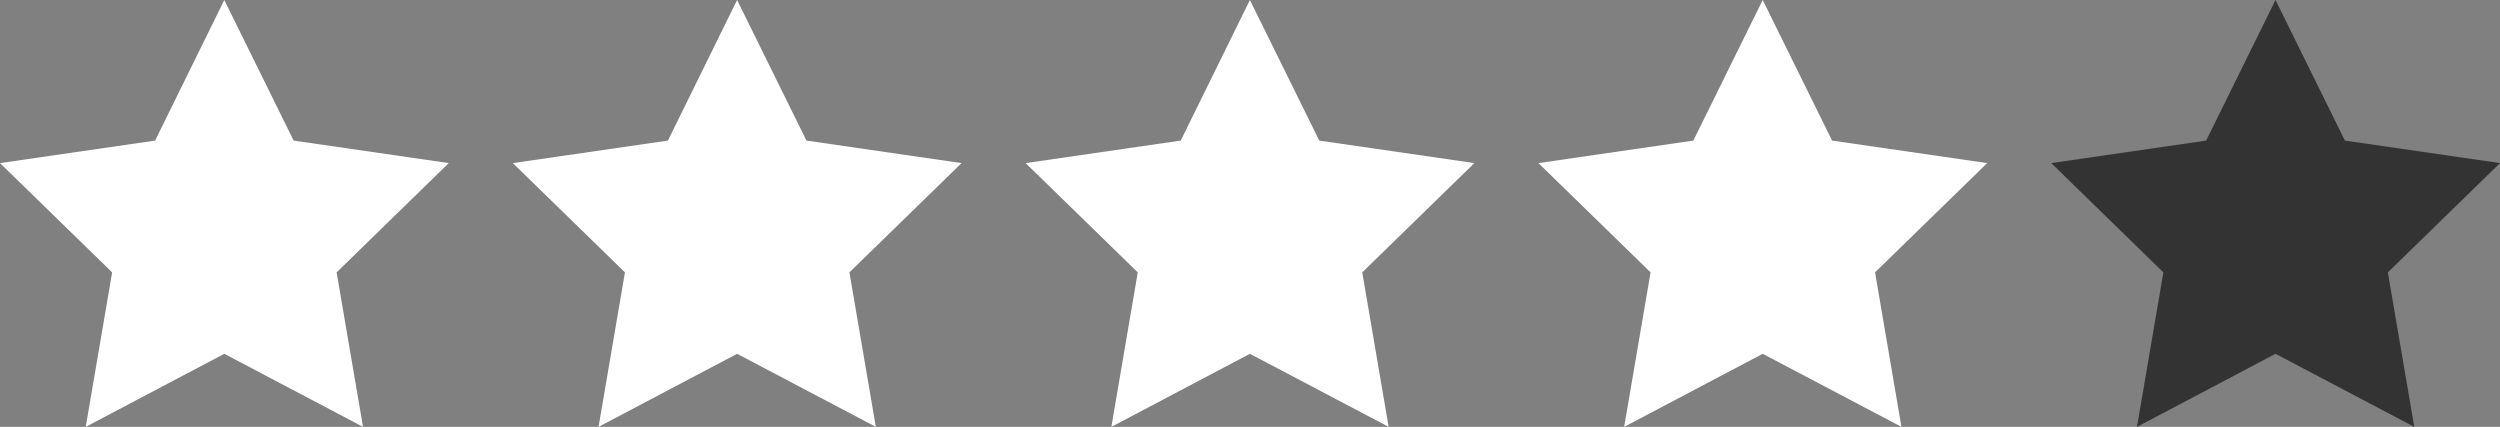 <svg xmlns="http://www.w3.org/2000/svg" viewBox="0 0 122.17 20.86"><rect x="0" y="0" width="122.17" height="20.86" fill="#808080" stroke="none"/><defs><style>.cls-1{fill:#fff;}.cls-2{fill:#333;}</style></defs><title>Stars</title><g id="Layer_2" data-name="Layer 2"><g id="Layer_1-2" data-name="Layer 1"><polygon class="cls-1" points="10.96 0 14.35 6.87 21.93 7.97 16.45 13.31 17.74 20.86 10.96 17.29 4.19 20.86 5.48 13.31 0 7.97 7.58 6.87 10.96 0"/><polygon class="cls-1" points="36.02 0 39.41 6.87 46.99 7.97 41.51 13.31 42.8 20.86 36.02 17.29 29.25 20.86 30.54 13.31 25.06 7.97 32.64 6.87 36.02 0"/><polygon class="cls-1" points="61.08 0 64.47 6.87 72.05 7.97 66.57 13.31 67.86 20.86 61.08 17.29 54.31 20.86 55.6 13.31 50.12 7.97 57.7 6.87 61.08 0"/><polygon class="cls-1" points="86.14 0 89.53 6.87 97.11 7.97 91.63 13.31 92.92 20.86 86.14 17.29 79.37 20.86 80.66 13.31 75.18 7.97 82.75 6.87 86.14 0"/><polygon class="cls-2" points="111.2 0 114.59 6.87 122.17 7.97 116.69 13.31 117.98 20.86 111.2 17.29 104.43 20.86 105.72 13.31 100.24 7.97 107.81 6.87 111.2 0"/></g></g></svg>